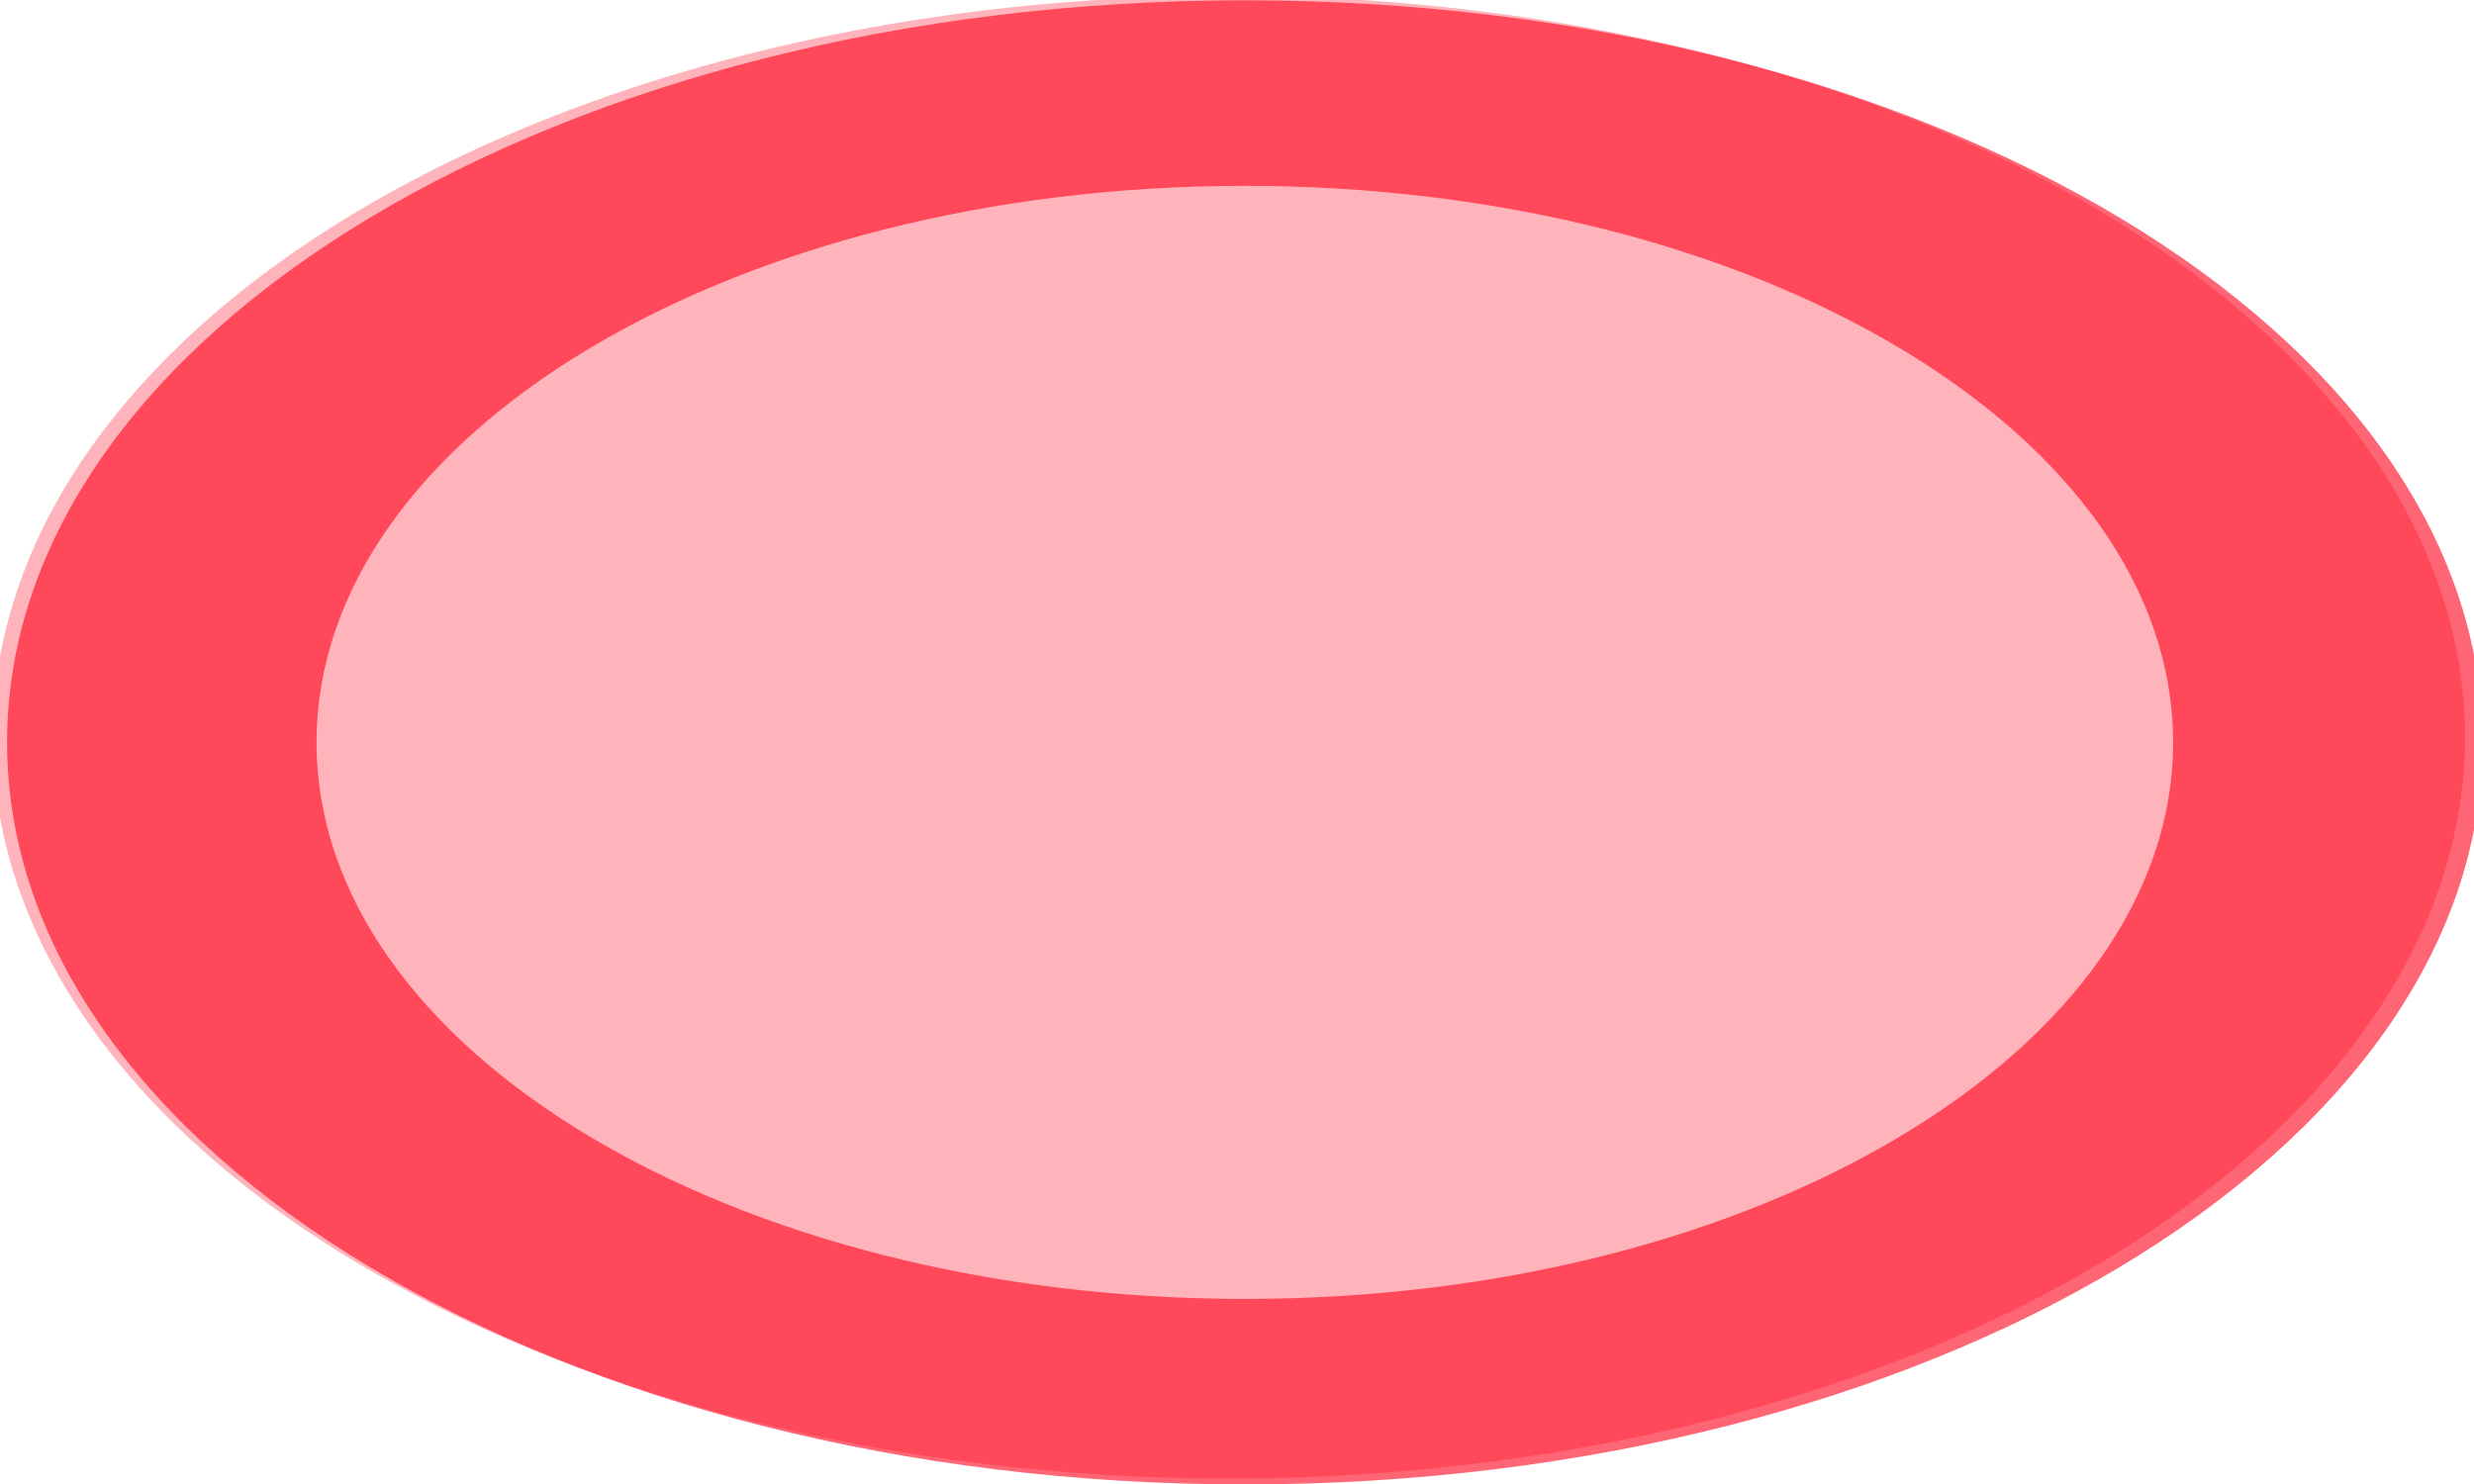 <?xml version="1.0" encoding="UTF-8" standalone="no"?>
<!DOCTYPE svg PUBLIC "-//W3C//DTD SVG 1.1//EN" "http://www.w3.org/Graphics/SVG/1.1/DTD/svg11.dtd">
<svg width="80px" height="48px" version="1.1" xmlns="http://www.w3.org/2000/svg" xmlns:xlink="http://www.w3.org/1999/xlink" xml:space="preserve" xmlns:serif="http://www.serif.com/" style="fill-rule:evenodd;clip-rule:evenodd;stroke-linejoin:round;stroke-miterlimit:2;">
    <g transform="matrix(1,0,0,1,-690,-204)">
        <g transform="matrix(1.895,0,0,1.678,617.872,21.818)">
            <g transform="matrix(0.8,0,0,0.8,70.925,23.617)">
                <g transform="matrix(0.397,0,0,0.596,-255.307,-13)">
                    <path d="M606.5,200C643.202,200 673,213.443 673,230C673,246.557 643.202,260 606.5,260C569.798,260 540,246.557 540,230C540,213.443 569.798,200 606.5,200ZM606.5,207.5C634.027,207.5 656.375,217.582 656.375,230C656.375,242.418 634.027,252.5 606.5,252.5C578.973,252.5 556.625,242.418 556.625,230C556.625,217.582 578.973,207.5 606.5,207.5Z" style="fill:rgb(255,0,26);fill-opacity:0.6;"/>
                </g>
                <g transform="matrix(0.517,0,0,0.616,-320.413,-17.726)">
                    <ellipse cx="591" cy="230" rx="51" ry="29" style="fill:rgb(255,0,26);fill-opacity:0.3;"/>
                </g>
            </g>
        </g>
    </g>
</svg>
